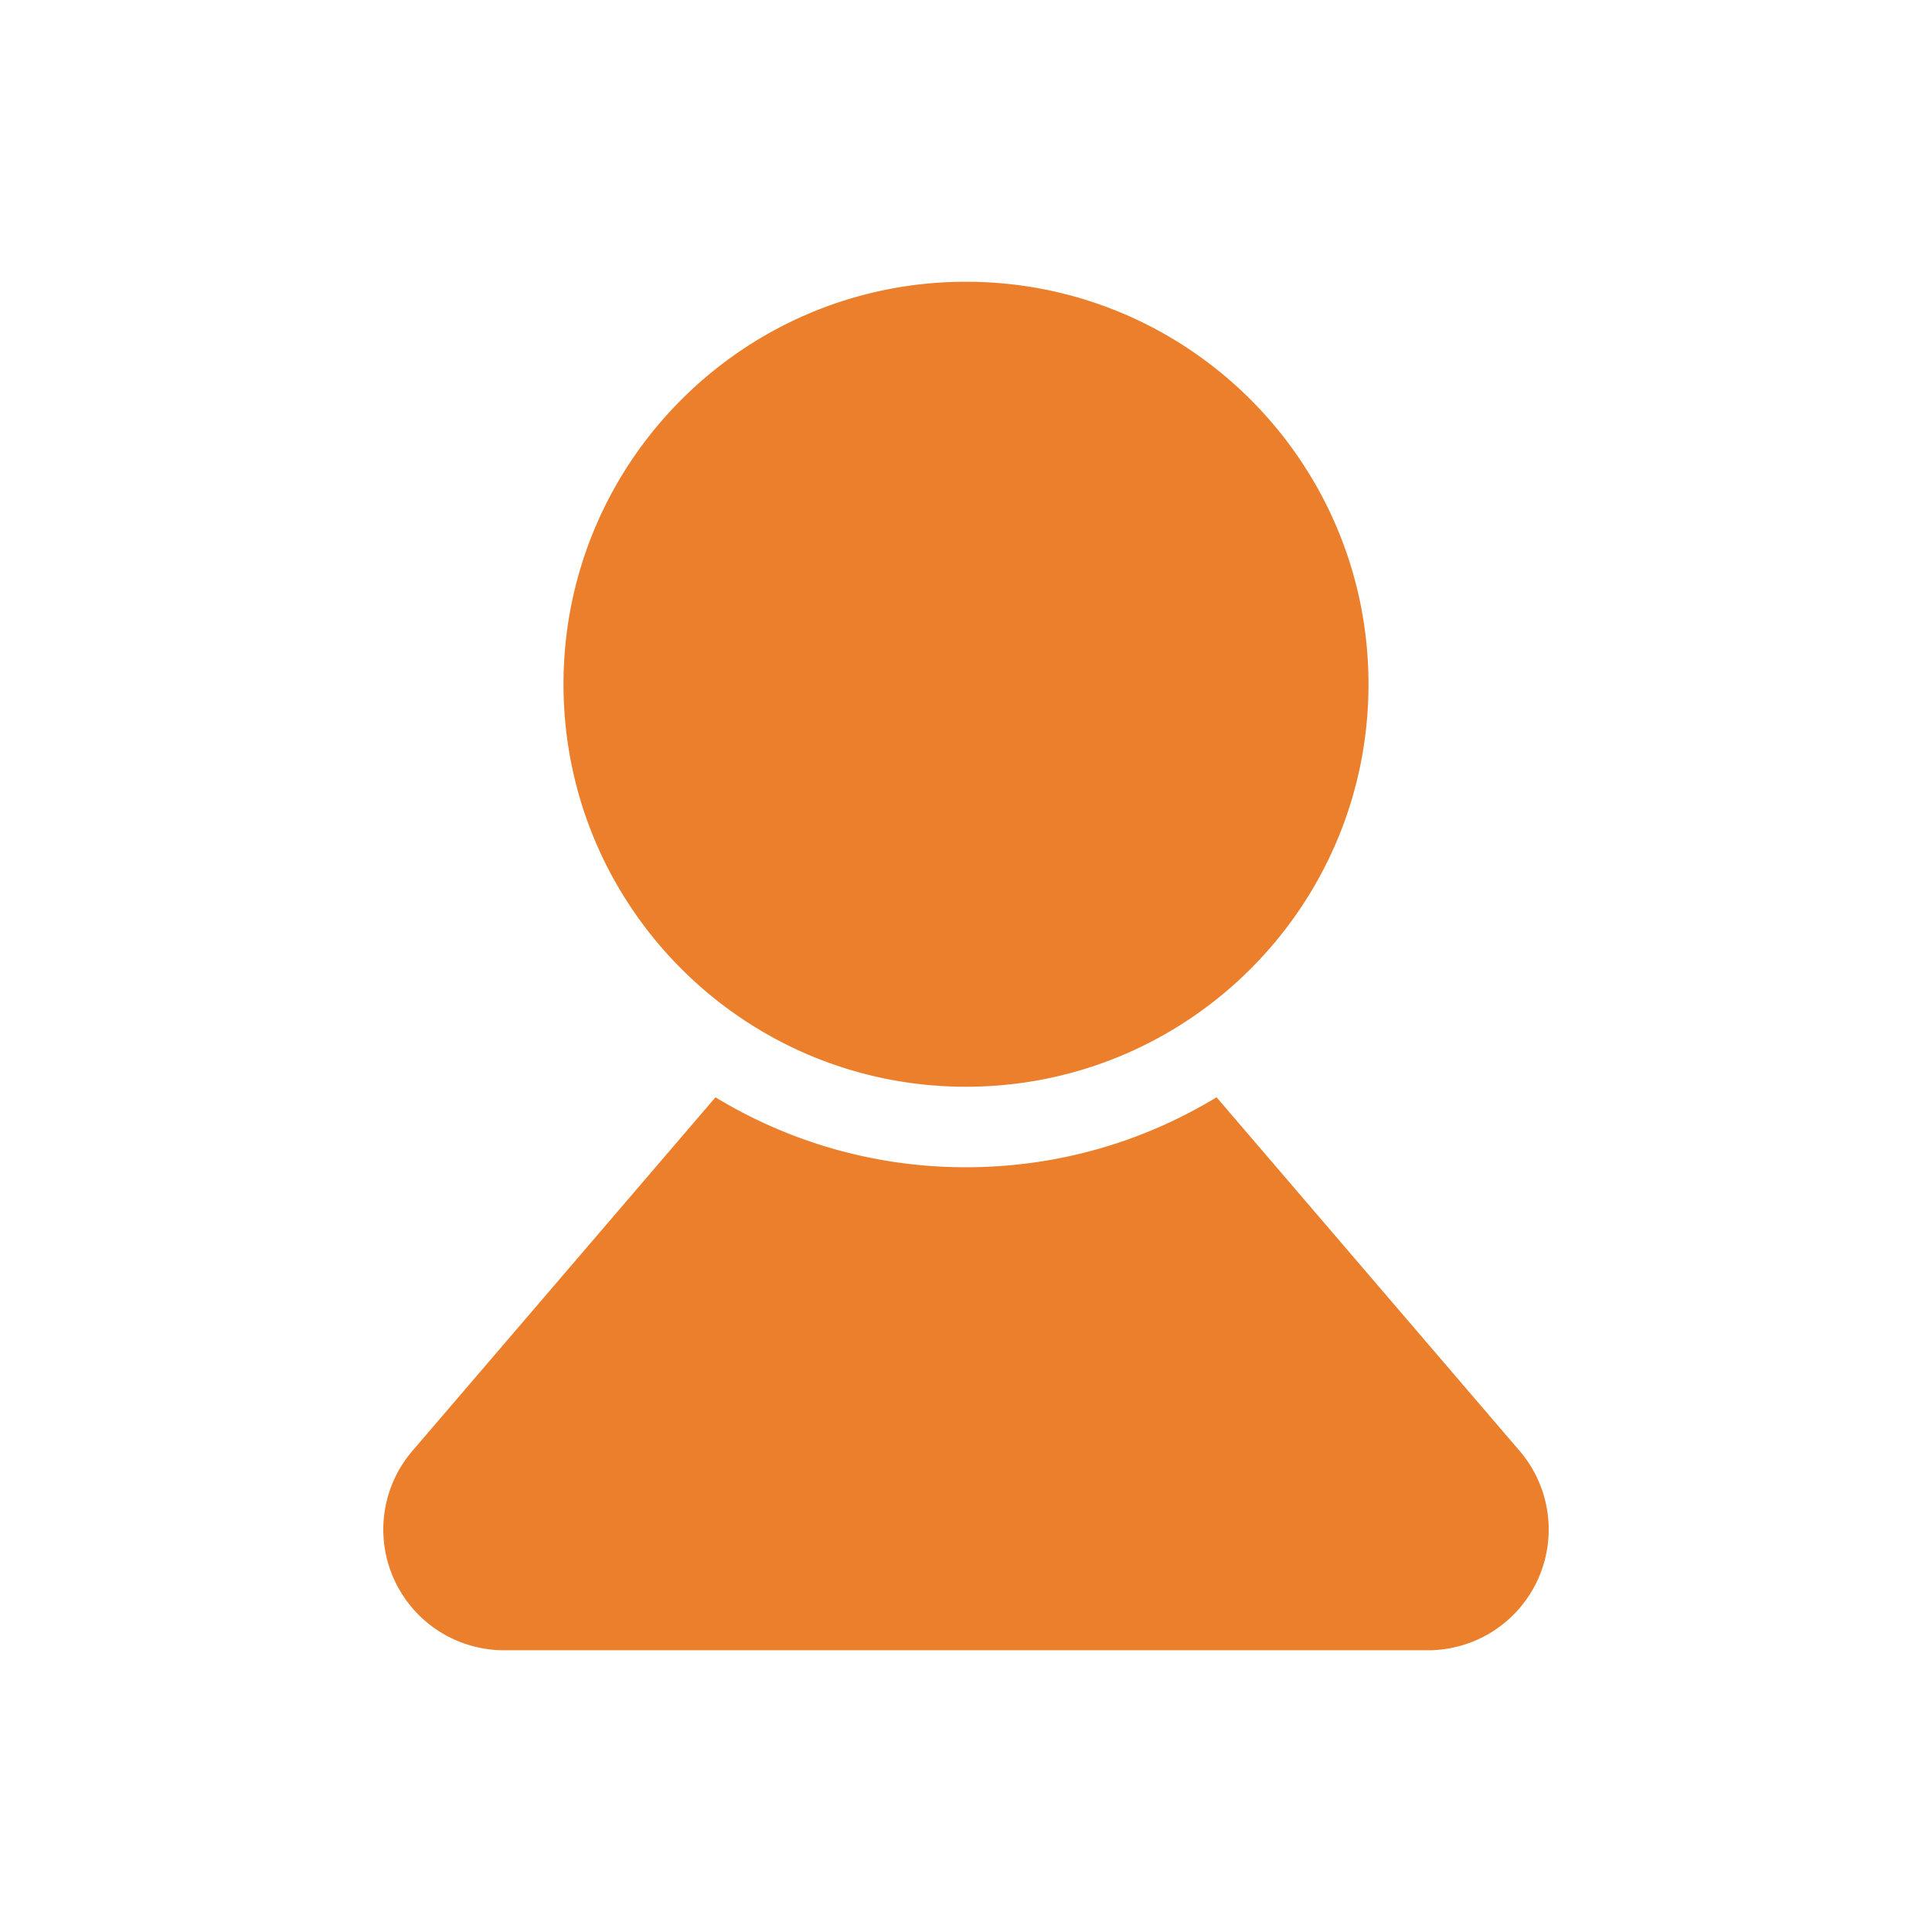<?xml version="1.0" standalone="no"?><!DOCTYPE svg PUBLIC "-//W3C//DTD SVG 1.1//EN" "http://www.w3.org/Graphics/SVG/1.1/DTD/svg11.dtd"><svg t="1594365841412" class="icon" viewBox="0 0 1024 1024" version="1.1" xmlns="http://www.w3.org/2000/svg" p-id="8281" width="32" height="32" xmlns:xlink="http://www.w3.org/1999/xlink"><defs><style type="text/css"></style></defs><path d="M644.8 581.568l160.64 187.456A64 64 0 0 1 756.843 874.667H267.157a64 64 0 0 1-48.597-105.643l160.661-187.435A254.805 254.805 0 0 0 512 618.667c48.64 0 94.08-13.547 132.8-37.099zM512 149.333c117.824 0 213.333 95.509 213.333 213.333s-95.509 213.333-213.333 213.333-213.333-95.509-213.333-213.333S394.176 149.333 512 149.333z" p-id="8282" fill="#ec7f2c"></path></svg>